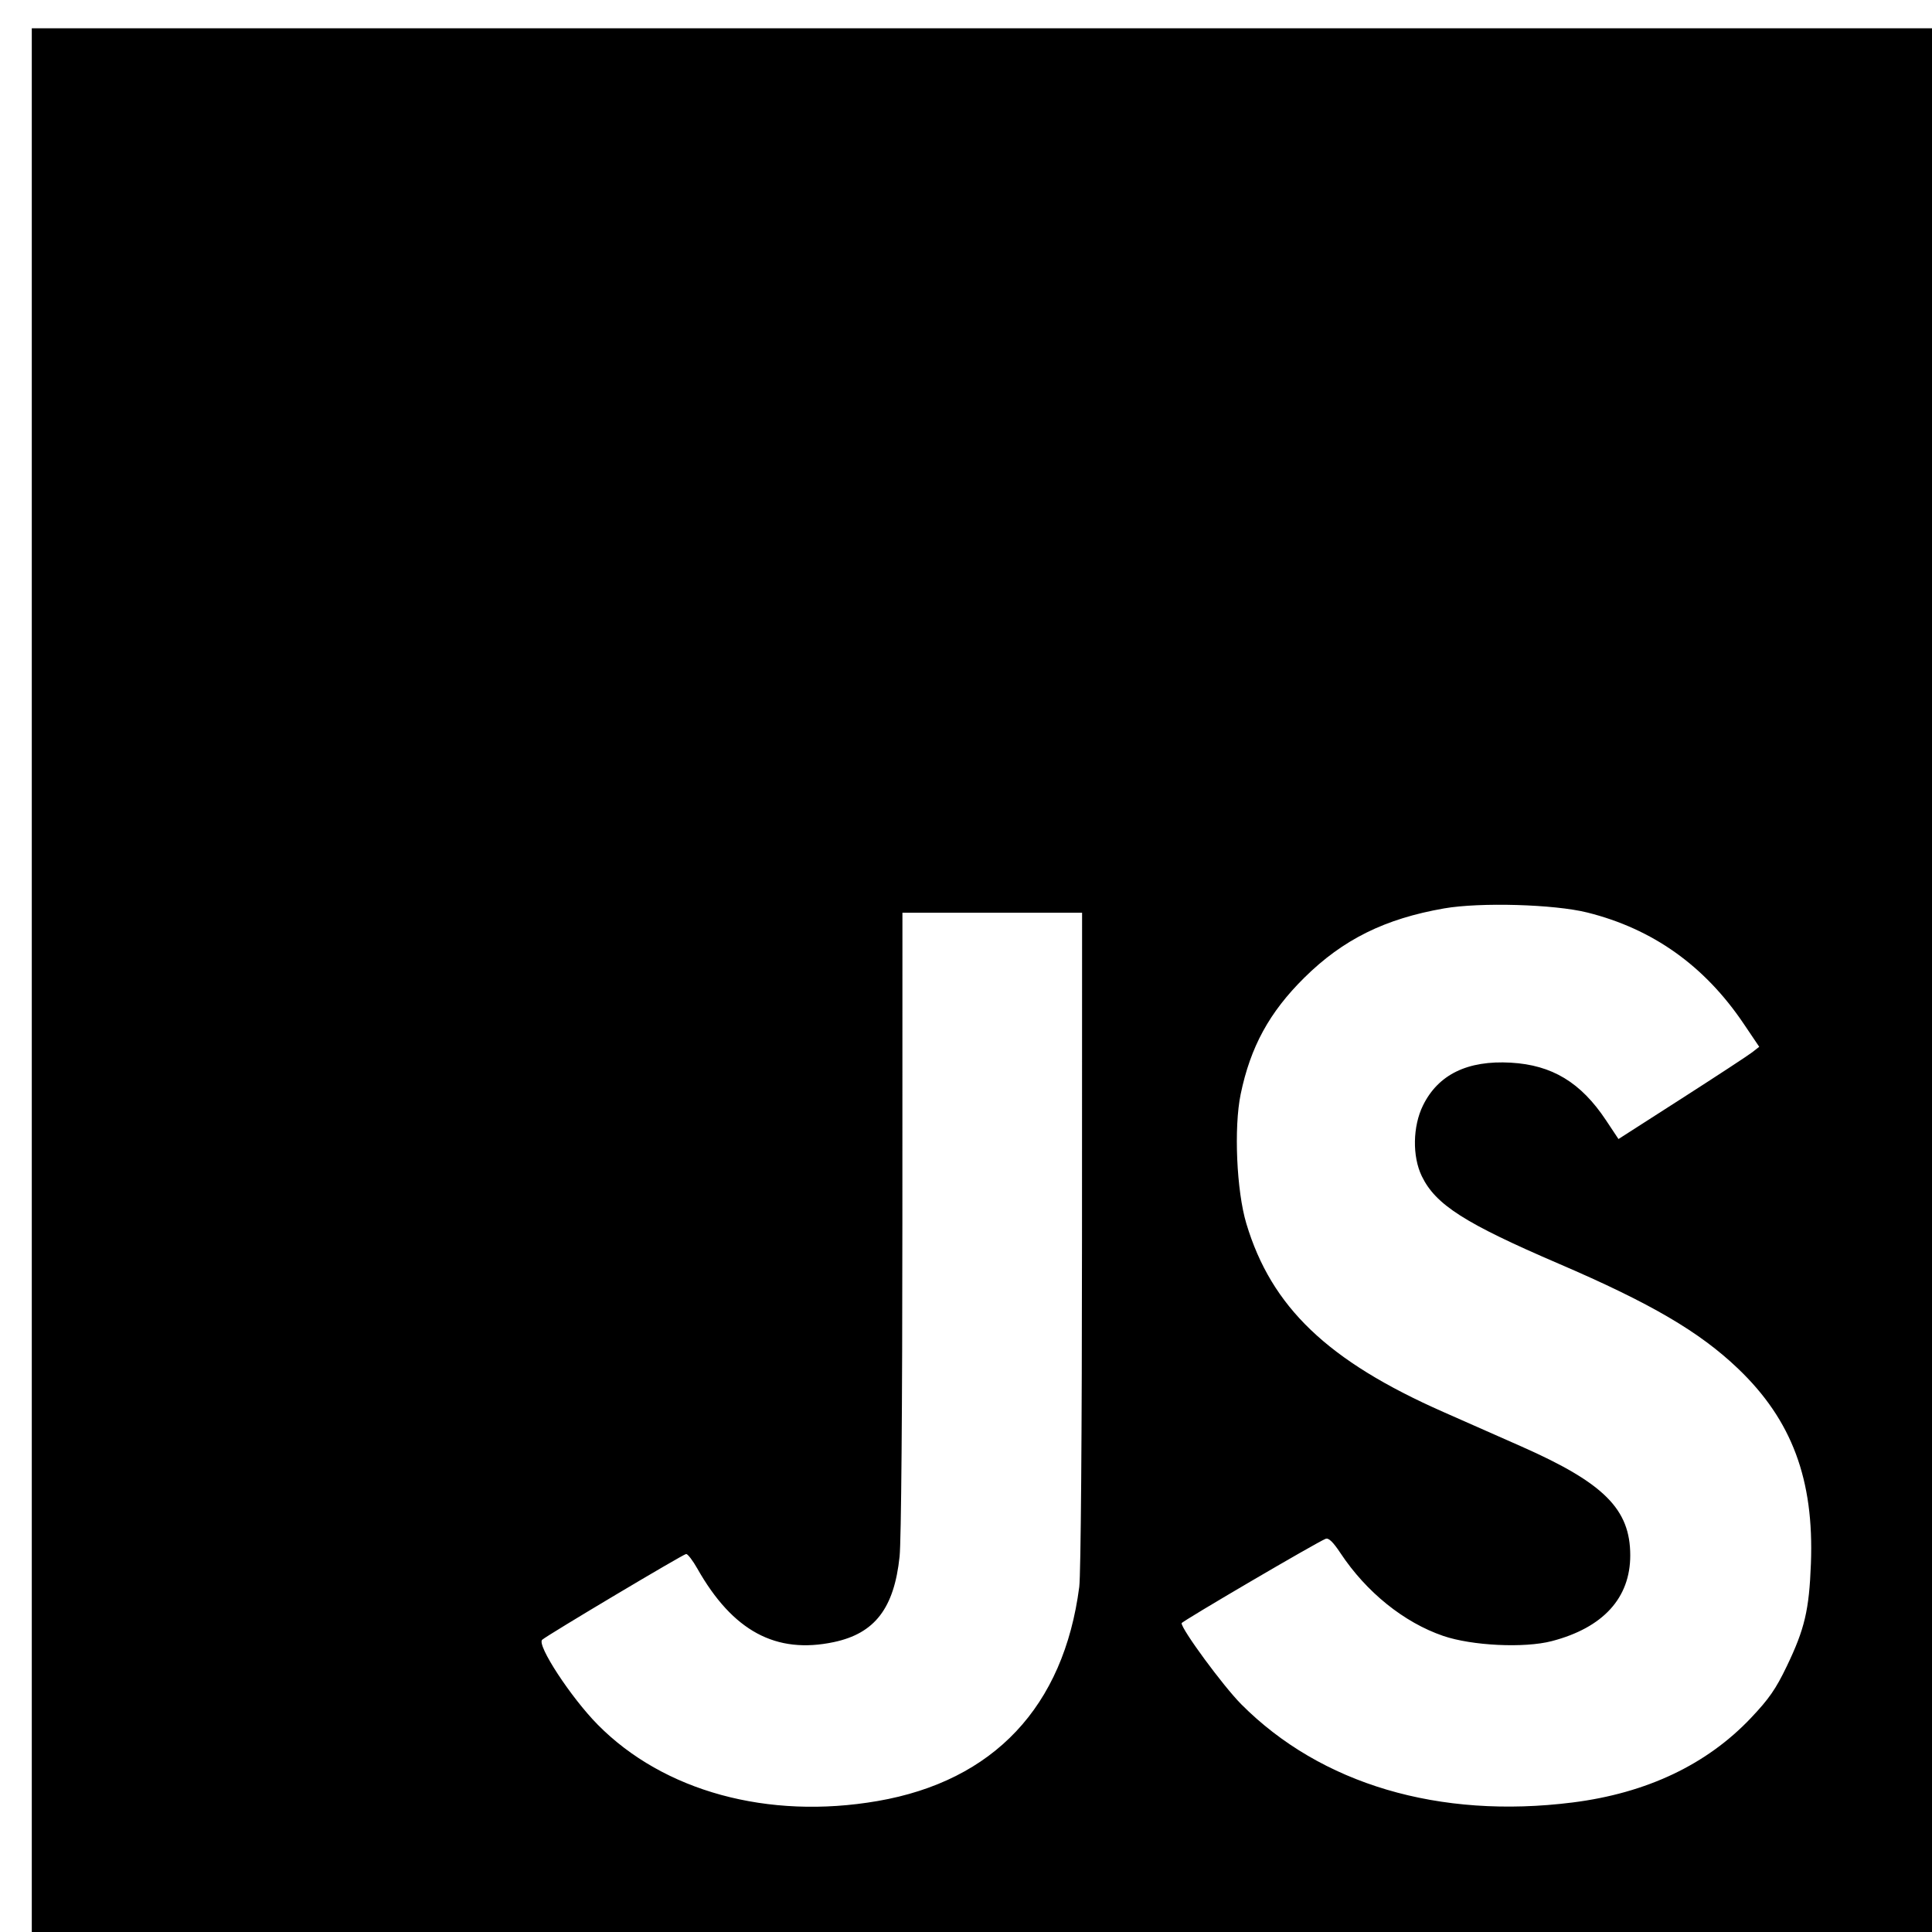 <?xml version="1.0" encoding="UTF-8" standalone="no"?>
  <svg xmlns="http://www.w3.org/2000/svg" viewBox="-11.5 -10.232 699 699">
    <path
      fill="currentColor"
      d="M0 349.5V0h699v699H0V349.5zm306 291.886c42.035-7.265 67.352-34.144 72.977-77.482.566-4.36.974-56.02.992-125.654L380 320h-65l-.017 111.75c-.01 66.885-.416 115.537-1.011 121.184-1.97 18.702-8.962 27.804-23.771 30.943-20.975 4.446-36.596-3.97-49.42-26.627-1.635-2.888-3.444-5.25-4.022-5.25-.946 0-50.097 29.28-52.09 31.032-2.079 1.826 10.37 20.867 20.073 30.705 23.831 24.16 61.668 34.49 101.258 27.649zm251.5.515c26.73-3.369 48.515-13.696 64.485-30.567 6.544-6.913 9.002-10.457 12.958-18.683 6.496-13.507 8.105-20.34 8.748-37.151 1.164-30.428-6.876-51.948-26.361-70.562-13.967-13.343-31.578-23.649-64.83-37.942-34.103-14.658-44.594-21.361-49.592-31.686-3.471-7.17-3.292-18.01.424-25.577 5.503-11.207 16.125-16.383 31.787-15.49 14.924.85 25.33 7.143 34.417 20.81l4.532 6.819 22.9-14.686c12.594-8.077 24.052-15.586 25.462-16.686l2.562-2-5.646-8.369c-14.154-20.981-32.886-34.3-56.552-40.212-11.953-2.985-38.775-3.758-51.794-1.492-21.448 3.733-36.629 11.255-50.6 25.073-12.647 12.508-19.485 25.026-23.028 42.157-2.495 12.068-1.49 34.974 2.052 46.794 9.06 30.219 29.412 49.691 71.239 68.156 8.16 3.603 20.904 9.233 28.32 12.513 29.879 13.215 39.342 22.687 39.342 39.38 0 15.444-9.836 26.191-28.396 31.028-9.941 2.59-28.901 1.675-39.312-1.898-14.188-4.869-27.778-15.825-37.118-29.922-2.693-4.063-4.296-5.616-5.374-5.202-3.1 1.19-52.125 29.911-52.125 30.538 0 2.293 15.096 22.802 21.585 29.325 28.776 28.927 71.612 41.62 119.915 35.532z"
    />
    <path
      fill="none"
      d="M270.5 642.853c-25.666-1.887-49.16-12.29-65.758-29.116-9.704-9.838-22.152-28.879-20.073-30.705 1.993-1.751 51.144-31.032 52.09-31.032.578 0 2.387 2.362 4.022 5.25 12.824 22.656 28.445 31.073 49.42 26.627 14.809-3.14 21.801-12.241 23.77-30.943.595-5.647 1.001-54.299 1.012-121.184L315 320h65l-.03 118.25c-.02 69.634-.427 121.294-.993 125.654-7.114 54.81-46.538 83.503-108.477 78.95zm252.432.071c-43.964-3.057-78.247-21.844-100.053-54.828-3.784-5.722-6.879-10.696-6.879-11.052 0-.627 49.025-29.349 52.125-30.538 1.078-.414 2.681 1.139 5.374 5.202 9.34 14.097 22.93 25.053 37.118 29.922 10.411 3.573 29.37 4.488 39.312 1.898 18.56-4.837 28.396-15.584 28.396-31.028 0-16.693-9.463-26.165-39.342-39.38-7.416-3.28-20.16-8.91-28.32-12.513-41.827-18.465-62.18-37.937-71.239-68.156-3.543-11.82-4.547-34.726-2.052-46.794 3.543-17.131 10.38-29.65 23.028-42.157 13.971-13.818 29.152-21.34 50.6-25.073 13.02-2.266 39.841-1.493 51.794 1.492 23.666 5.911 42.398 19.231 56.552 40.212l5.646 8.369-2.562 2c-1.41 1.1-12.868 8.609-25.462 16.686l-22.9 14.686-4.532-6.819c-9.086-13.667-19.493-19.96-34.417-20.81-15.662-.893-26.284 4.283-31.787 15.49-2.393 4.874-2.819 6.944-2.747 13.36.203 18.133 8.724 25.339 51.915 43.903 33.252 14.293 50.863 24.6 64.83 37.942 19.485 18.614 27.525 40.134 26.36 70.562-.642 16.81-2.251 23.644-8.747 37.151-16.76 34.852-59.29 53.94-112.01 50.273z"
    />
  </svg>
